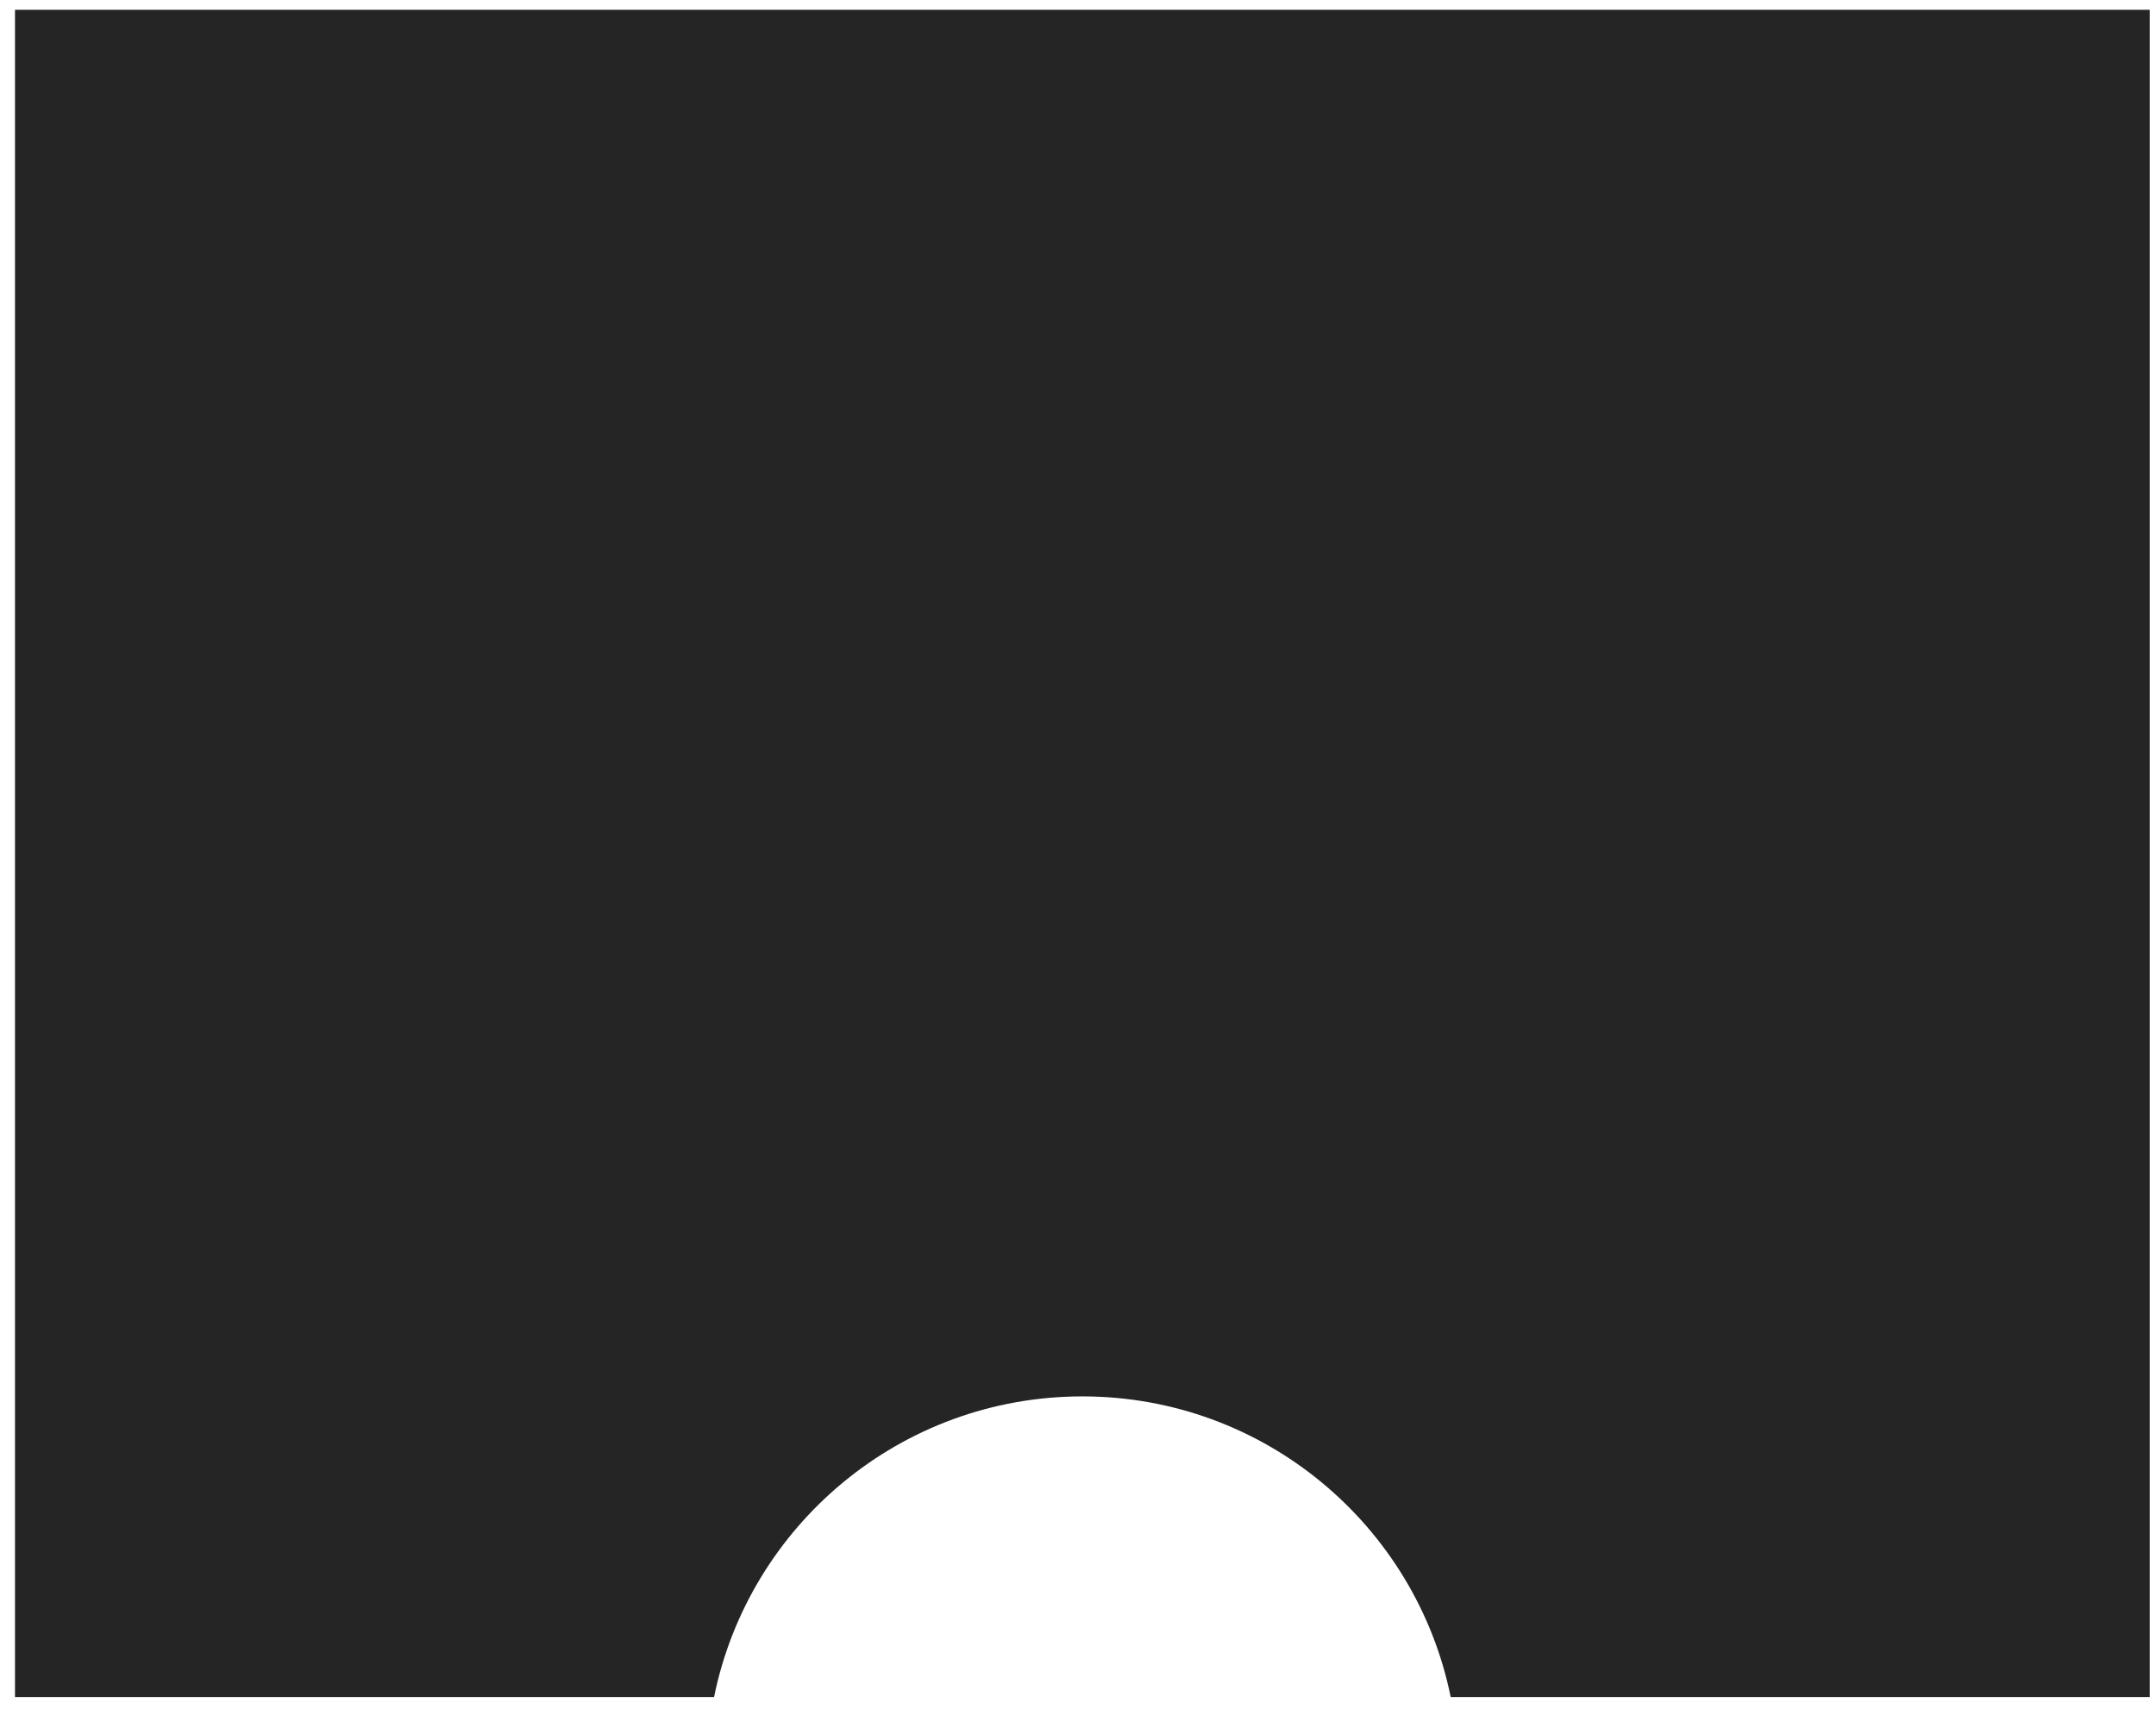 <svg width="111" height="88" viewBox="0 0 111 88" fill="none" xmlns="http://www.w3.org/2000/svg">
<path fill-rule="evenodd" clip-rule="evenodd" d="M110.678 0.504H0.772V87.384H36.763C38.556 78.552 46.364 71.904 55.725 71.904C65.086 71.904 72.895 78.552 74.688 87.384H110.678V0.504Z" fill="#252525"/>
</svg>
